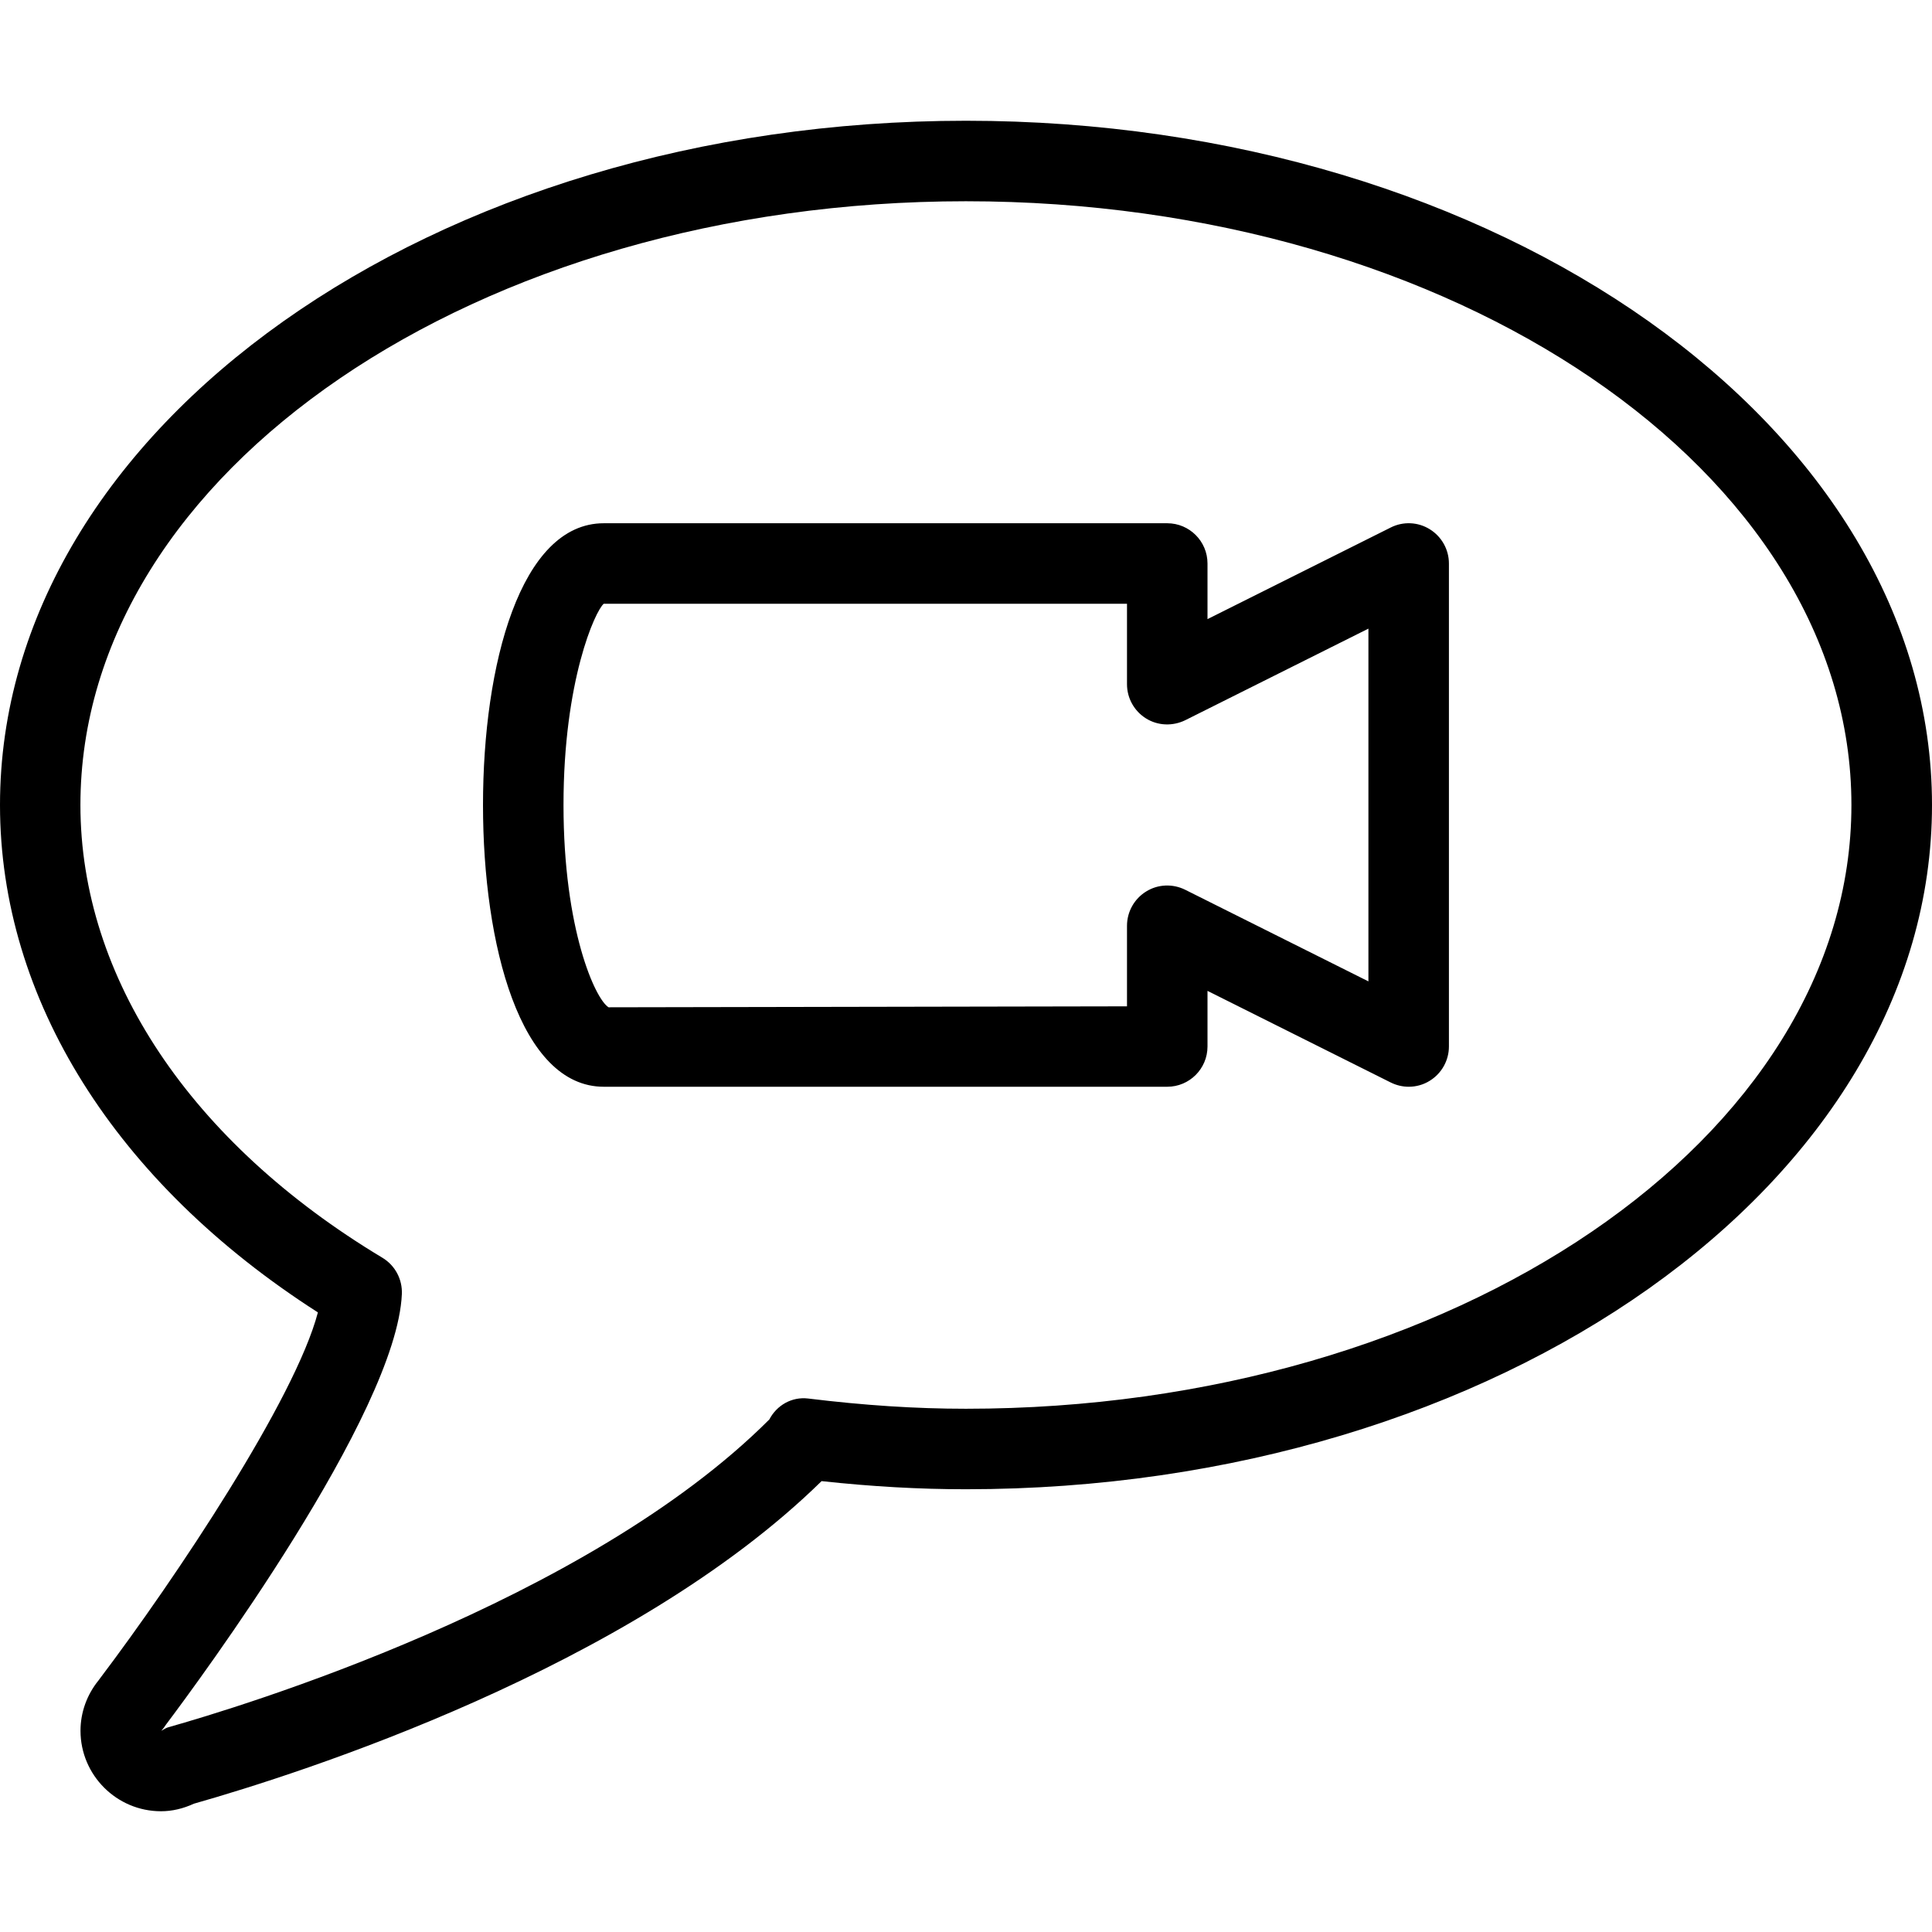 <?xml version="1.0" encoding="iso-8859-1"?>
<!-- Generator: Adobe Illustrator 19.0.0, SVG Export Plug-In . SVG Version: 6.00 Build 0)  -->
<svg version="1.1" id="Layer_1" xmlns="http://www.w3.org/2000/svg" xmlns:xlink="http://www.w3.org/1999/xlink" x="0px" y="0px"
	 viewBox="0 0 24 24" style="enable-background:new 0 0 24 24;" xml:space="preserve">
<g>
	<g>
		<path d="M12,1.5C5.383,1.5,0,5.313,0,10c0,2.411,1.435,4.693,3.949,6.303c-0.281,1.073-1.759,3.294-2.713,4.555
			c-0.003,0.005-0.007,0.009-0.01,0.014C1.08,21.051,1,21.272,1,21.5c0,0.551,0.449,1,1,1c0.137,0,0.274-0.032,0.409-0.094
			c1.302-0.37,5.422-1.679,7.797-4.007C10.832,18.467,11.421,18.5,12,18.5c6.617,0,12-3.813,12-8.5S18.617,1.5,12,1.5z M11.999,17.5
			c-0.625,0-1.265-0.042-1.959-0.127c-0.204-0.025-0.391,0.084-0.483,0.26c-2.278,2.279-6.609,3.582-7.464,3.823
			c-0.033,0.009-0.059,0.028-0.09,0.045c0.022-0.024,0.041-0.049,0.058-0.076c0.4-0.531,2.865-3.864,2.931-5.349
			C5,15.892,4.908,15.719,4.75,15.624C2.366,14.192,0.999,12.142,0.999,10c0-4.136,4.935-7.5,11-7.5s11,3.364,11,7.5
			S18.064,17.5,11.999,17.5z M17.276,6.553L15,7.691V7c0-0.276-0.224-0.5-0.5-0.5h-7C6.464,6.5,6,8.258,6,10s0.464,3.5,1.5,3.5h7
			c0.276,0,0.5-0.224,0.5-0.5v-0.691l2.276,1.138c0.071,0.035,0.147,0.053,0.224,0.053c0.091,0,0.183-0.025,0.262-0.075
			c0.147-0.091,0.237-0.252,0.237-0.425V7c0-0.173-0.09-0.334-0.237-0.425C17.615,6.483,17.43,6.475,17.276,6.553z M16.999,12.191
			l-2.276-1.138c-0.155-0.077-0.339-0.07-0.486,0.022C14.09,11.166,14,11.327,14,11.5v1.001l-6.44,0.012C7.395,12.413,7,11.547,7,10
			s0.395-2.413,0.5-2.5H14v1c0,0.173,0.09,0.334,0.237,0.425c0.146,0.091,0.33,0.098,0.486,0.022l2.276-1.138V12.191z"/>
	</g>
</g>
</svg>
